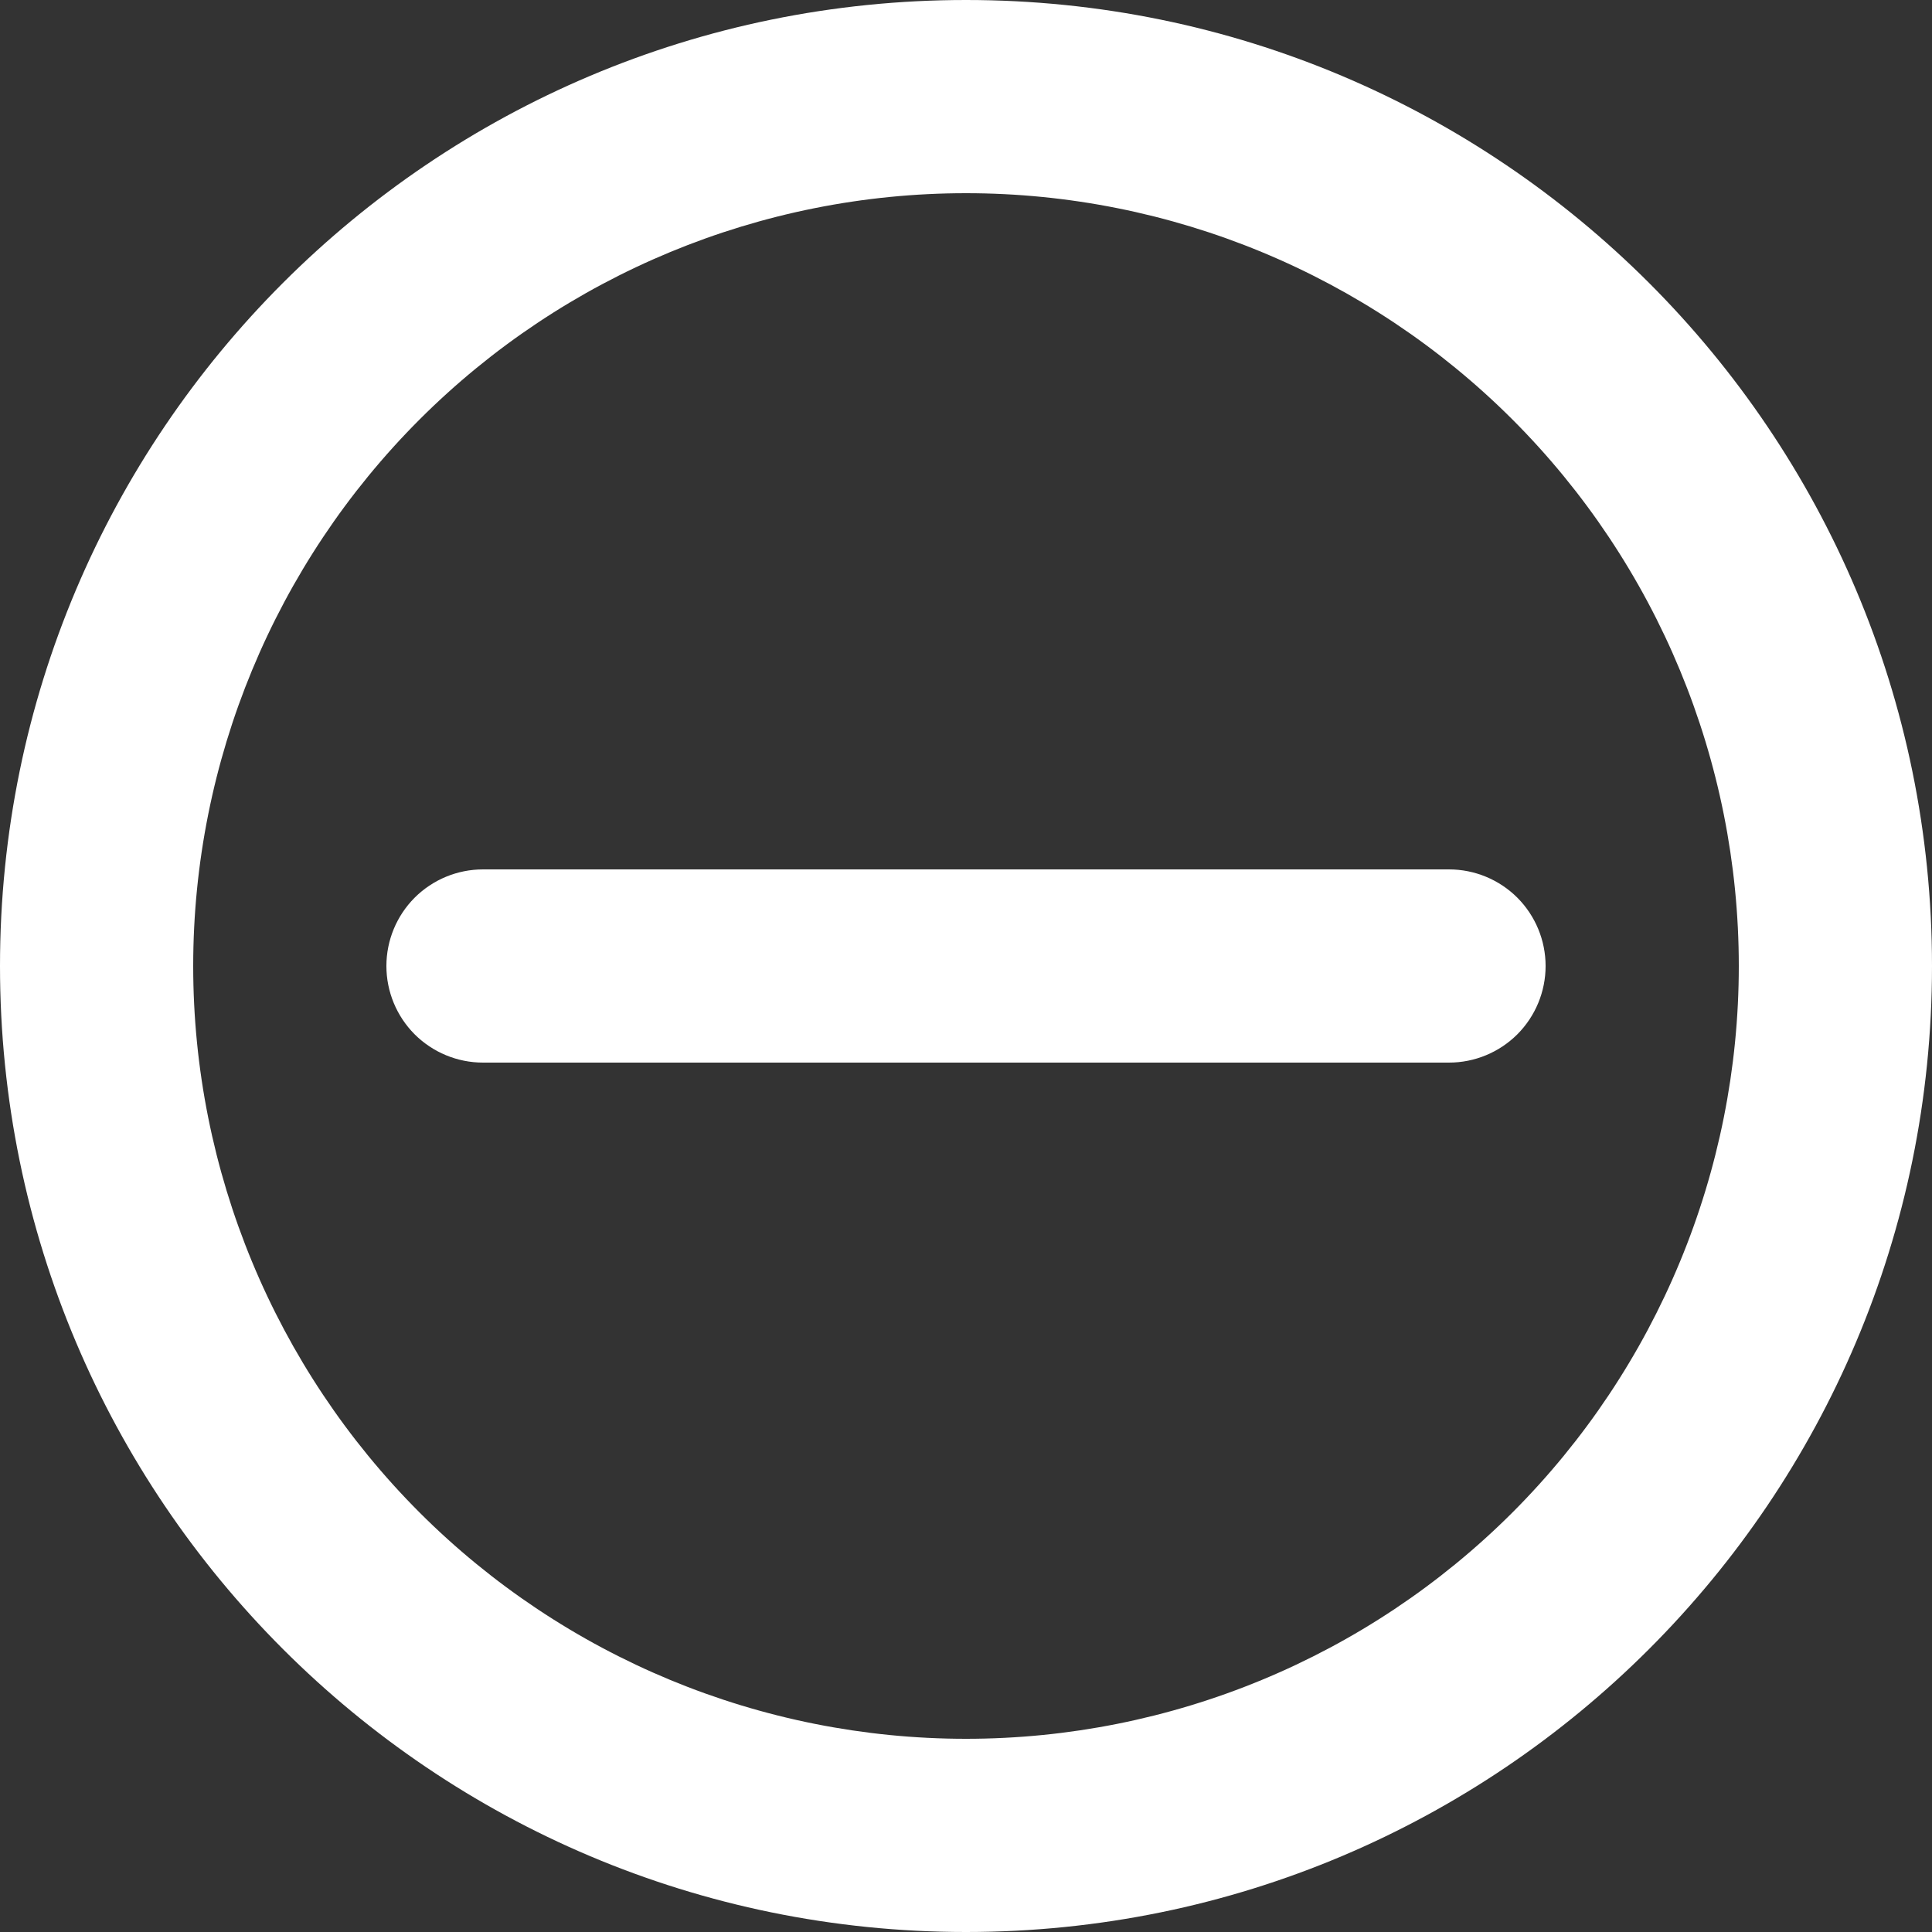 <svg width="27" height="27" viewBox="0 0 27 27" fill="none" xmlns="http://www.w3.org/2000/svg">
<rect x="0" y="0" width="27" height="27" fill="#333333" stroke="none"/>
<path d="M13.5 24.3C16.364 24.3 19.111 23.162 21.137 21.137C23.162 19.111 24.3 16.364 24.3 13.5C24.3 10.636 23.162 7.889 21.137 5.863C19.111 3.838 16.364 2.7 13.5 2.7C10.636 2.7 7.889 3.838 5.863 5.863C3.838 7.889 2.7 10.636 2.7 13.5C2.7 16.364 3.838 19.111 5.863 21.137C7.889 23.162 10.636 24.3 13.5 24.3V24.3ZM13.5 27C6.044 27 0 20.956 0 13.5C0 6.044 6.044 0 13.5 0C20.956 0 27 6.044 27 13.5C27 20.956 20.956 27 13.5 27ZM6.75 12.15H20.25C20.608 12.15 20.951 12.292 21.205 12.545C21.458 12.799 21.6 13.142 21.6 13.5C21.6 13.858 21.458 14.201 21.205 14.455C20.951 14.708 20.608 14.85 20.25 14.85H6.75C6.392 14.85 6.049 14.708 5.795 14.455C5.542 14.201 5.4 13.858 5.4 13.5C5.4 13.142 5.542 12.799 5.795 12.545C6.049 12.292 6.392 12.15 6.75 12.15Z" fill="white"/>
</svg>
